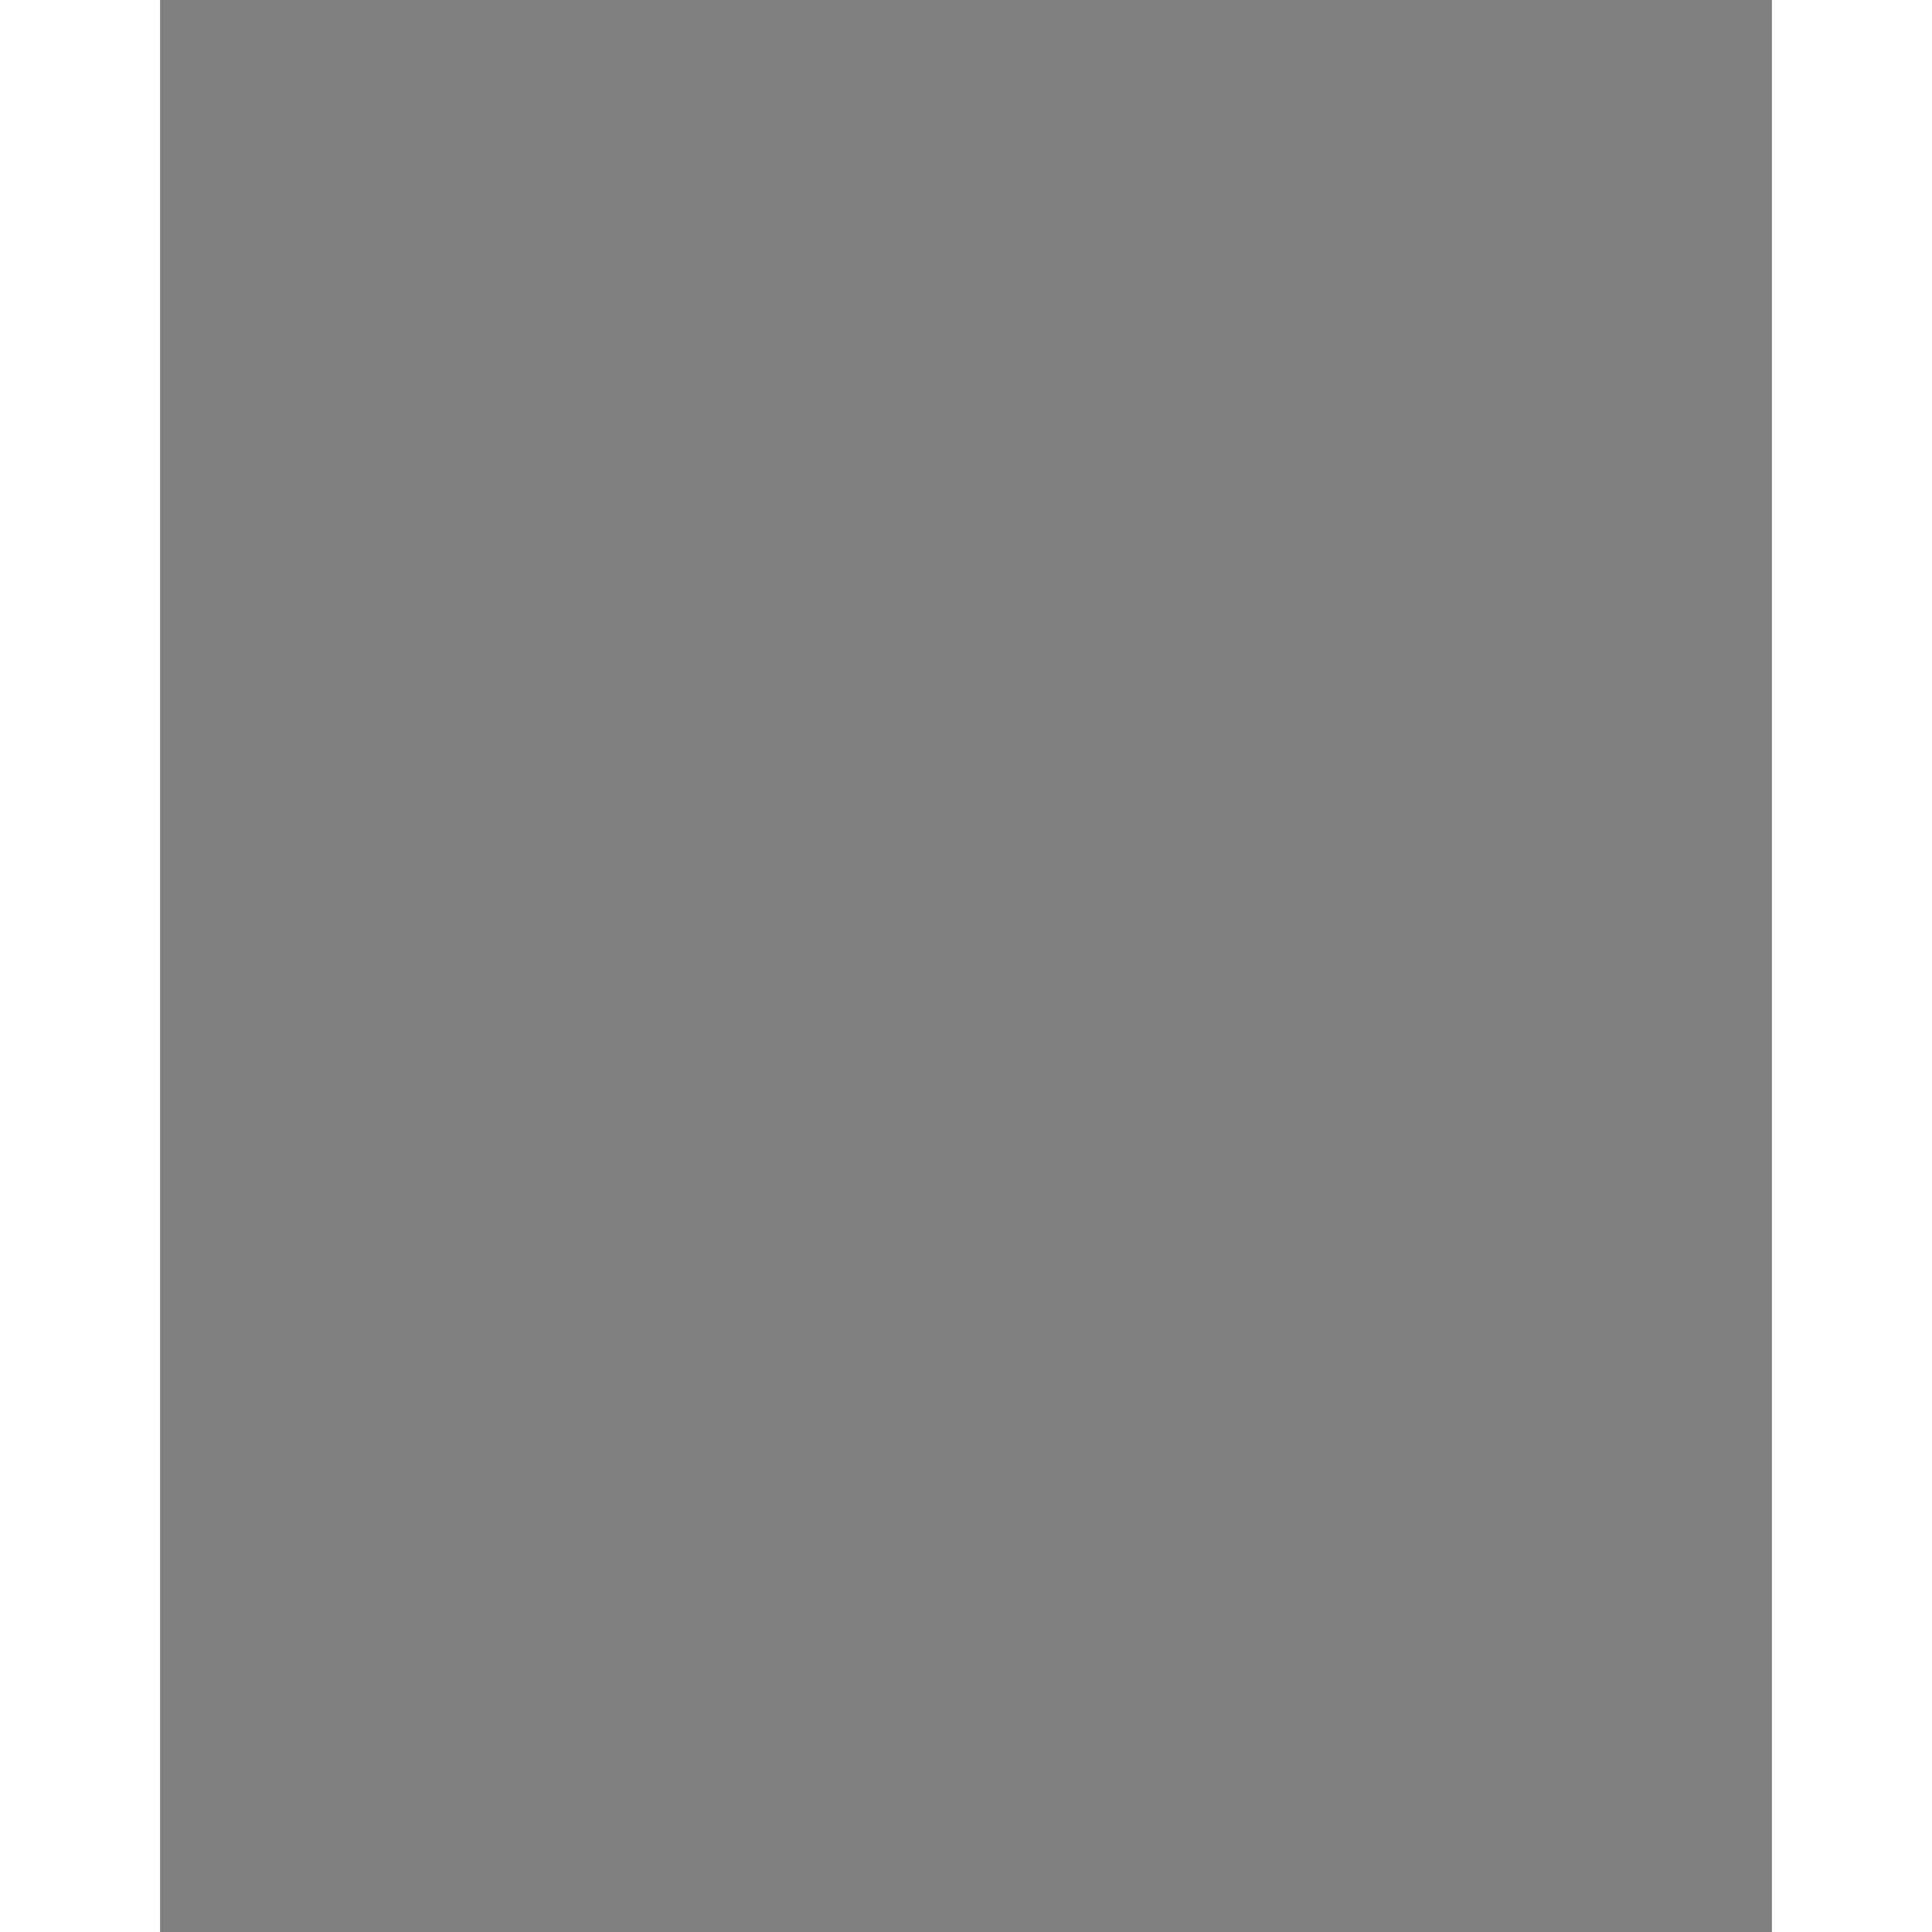 <svg style="stroke: black;stroke-width: 30px;fill: white;" version="1.1" xmlns="http://www.w3.org/2000/svg" xmlns:xlink="http://www.w3.org/1999/xlink" width="1024" height="1024" viewBox="-46.691 21.645 0.292 0.35"><rect x="-46.691" y="21.645" width="0.292" height="0.35" fill="#808080" stroke="none"/><g transform="scale(0,-0)"><path class="C3151800" d="M-464217 -217326l232 -265l-265 -234l31 -123l-295 -142l-146 28l-233 -210l51 -306l-163 8l-260 -171l81 -299l-62 -204l-200 12l-207 -101l-84 79l-183 -158l-259 -538l-263 205l-114 351l-180 284l205 150l56 156l-192 314l-240 115l383 463l-15 120l233 106l-2 272l78 285l-61 65l76 309l70 -10l376 -85l123 64l-20 195l120 57l286 80l95 -274l-107 -120l199 -183l79 102l227 -67l-68 -120l325 29l-145 -205l38 -280l193 21l207 225Z" centroide="-465635.012,-218076.323"></path></g></svg>